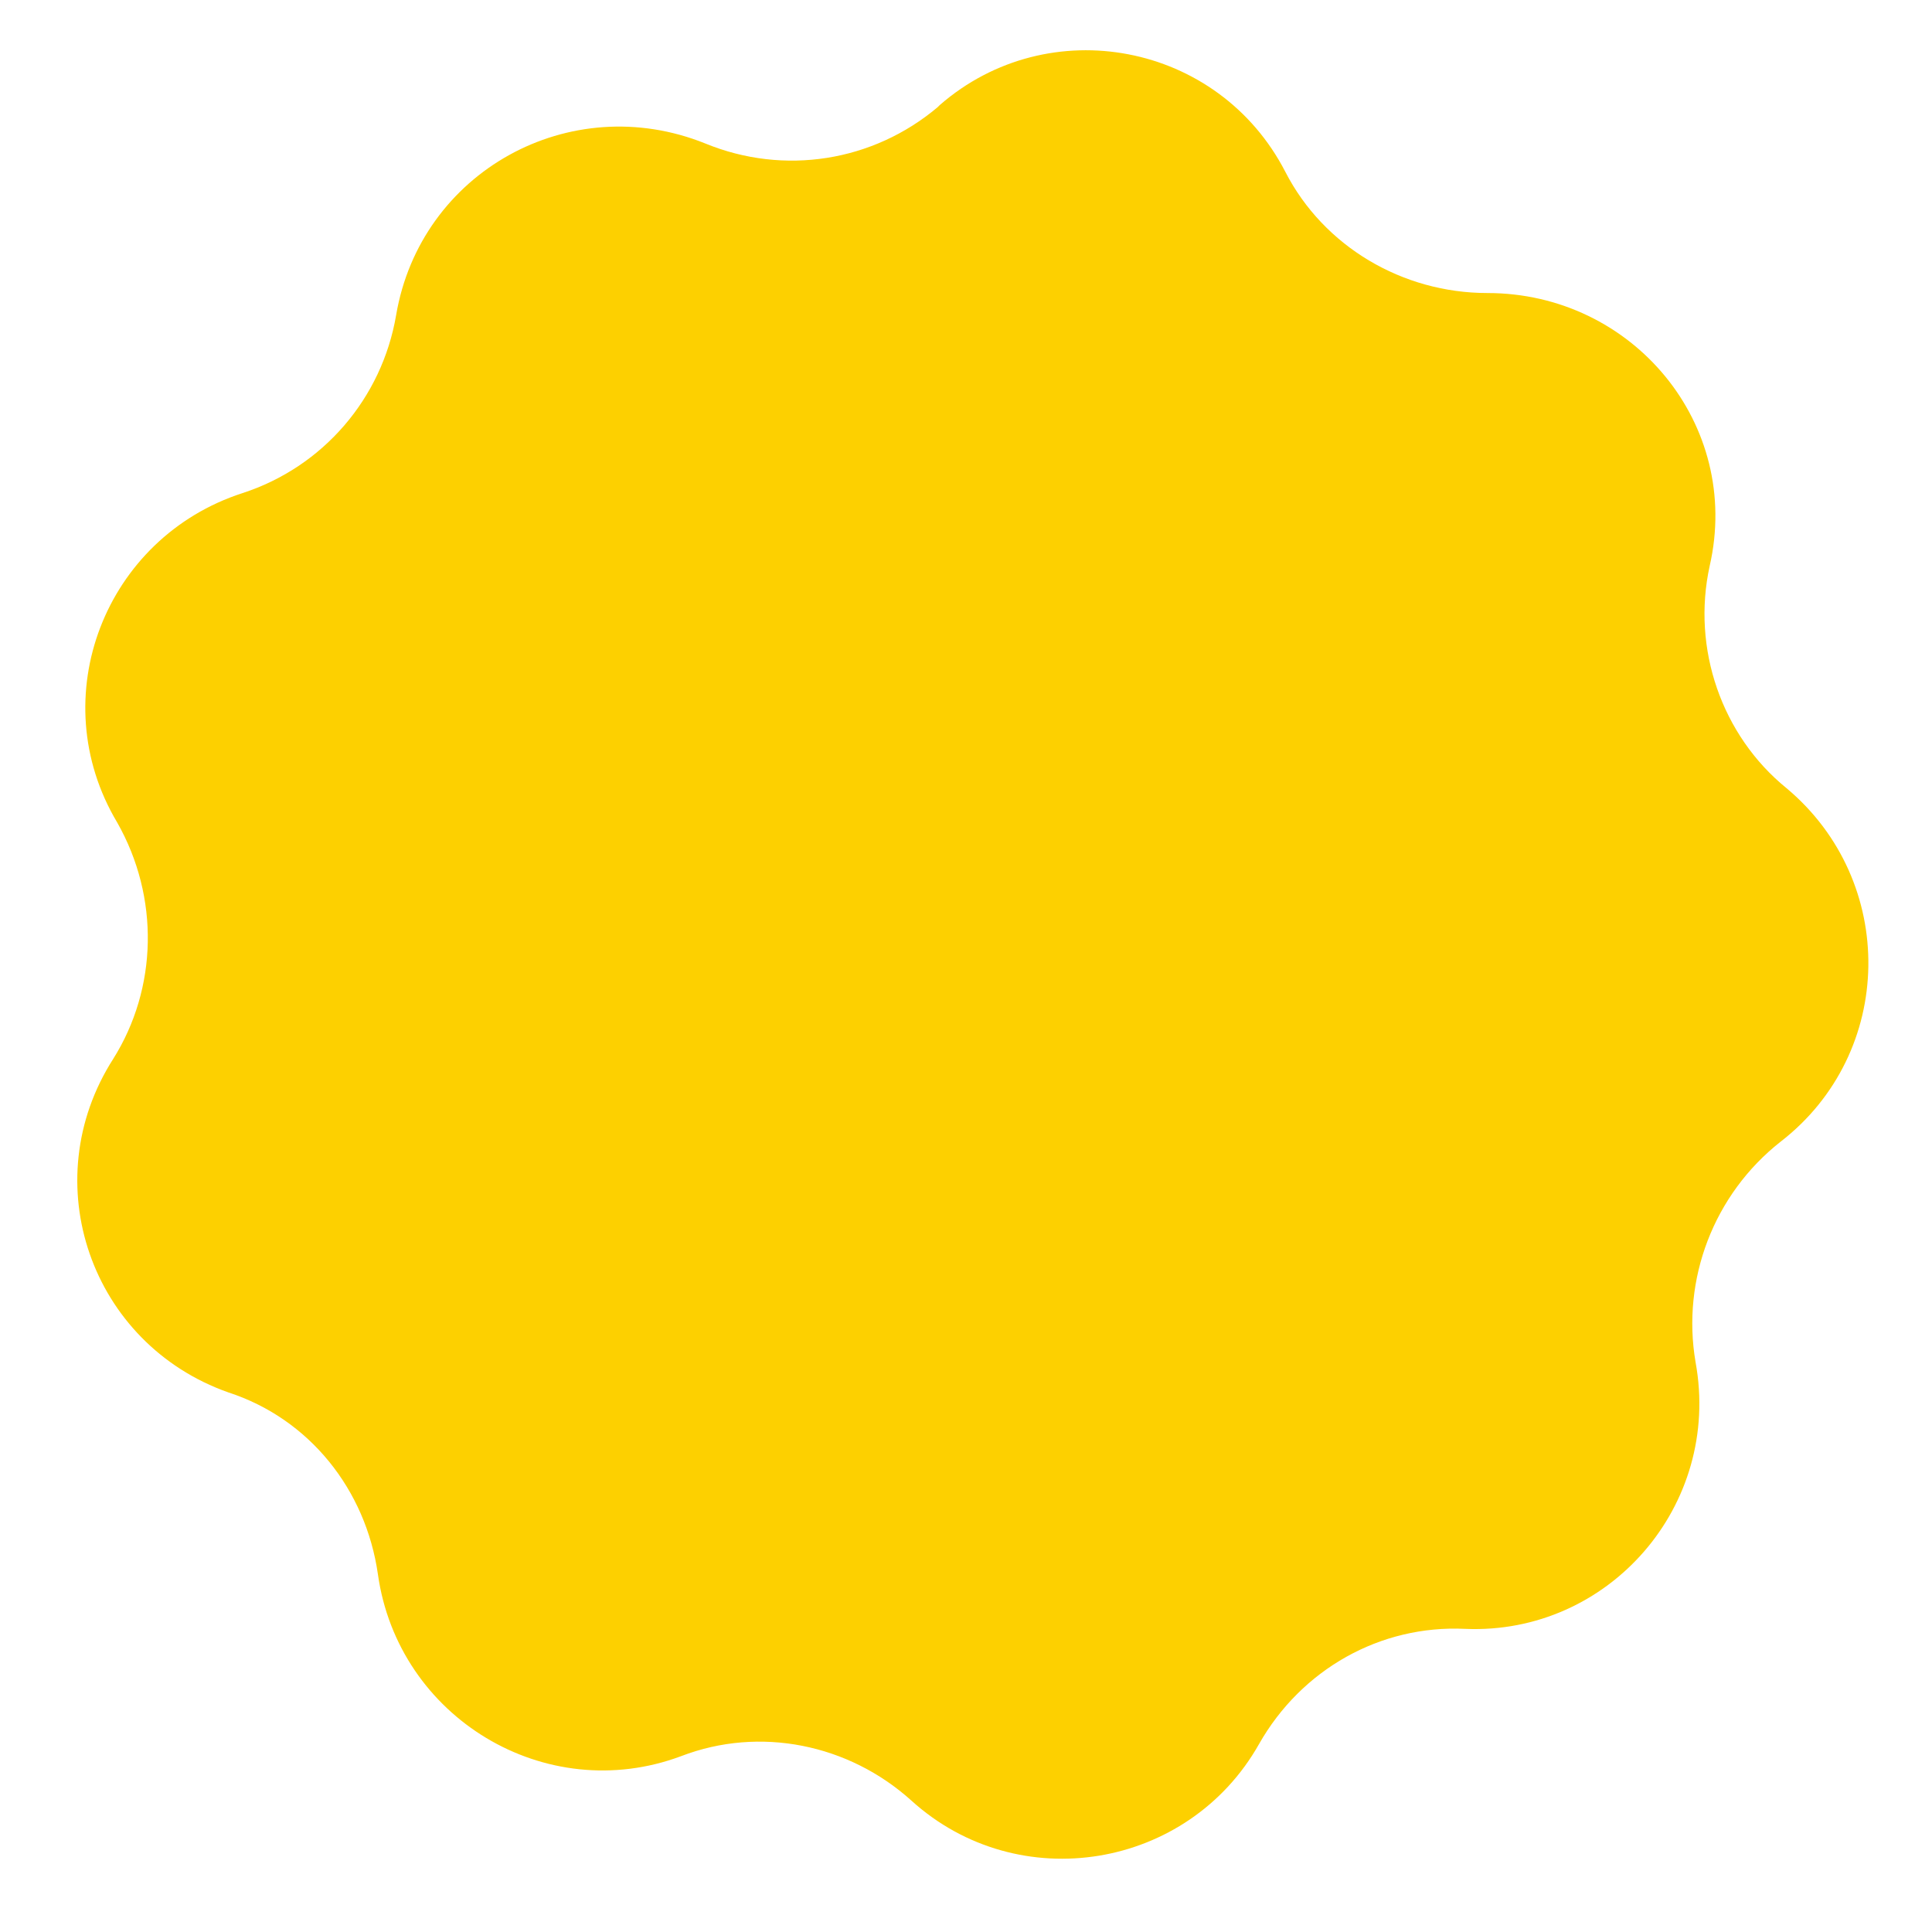 <svg id="Layer_1" xmlns="http://www.w3.org/2000/svg" version="1.1" viewBox="0 0 95.6 95.6"><path d="M46.5 5.2C51.9.5 60.3 2.1 63.6 8.5c1.9 3.7 5.8 6 10 6 7.2 0 12.6 6.5 11 13.5-.9 4.1.6 8.4 3.8 11 5.5 4.6 5.4 13.1-.3 17.5-3.3 2.6-4.9 6.8-4.2 10.9 1.3 7.1-4.3 13.5-11.4 13.2-4.2-.2-8.1 2-10.2 5.7-3.5 6.2-11.9 7.6-17.2 2.8-3.1-2.8-7.5-3.7-11.4-2.2-6.7 2.5-14-1.9-15-9-.6-4.2-3.4-7.7-7.4-9-6.8-2.4-9.6-10.4-5.7-16.5 2.2-3.5 2.3-8 .2-11.7-3.7-6.2-.6-14.1 6.2-16.3 4-1.3 6.9-4.7 7.6-8.8 1.2-7.1 8.6-11.2 15.3-8.5 3.9 1.6 8.3.9 11.5-1.8Z" style="fill:#fdd000"/></svg>